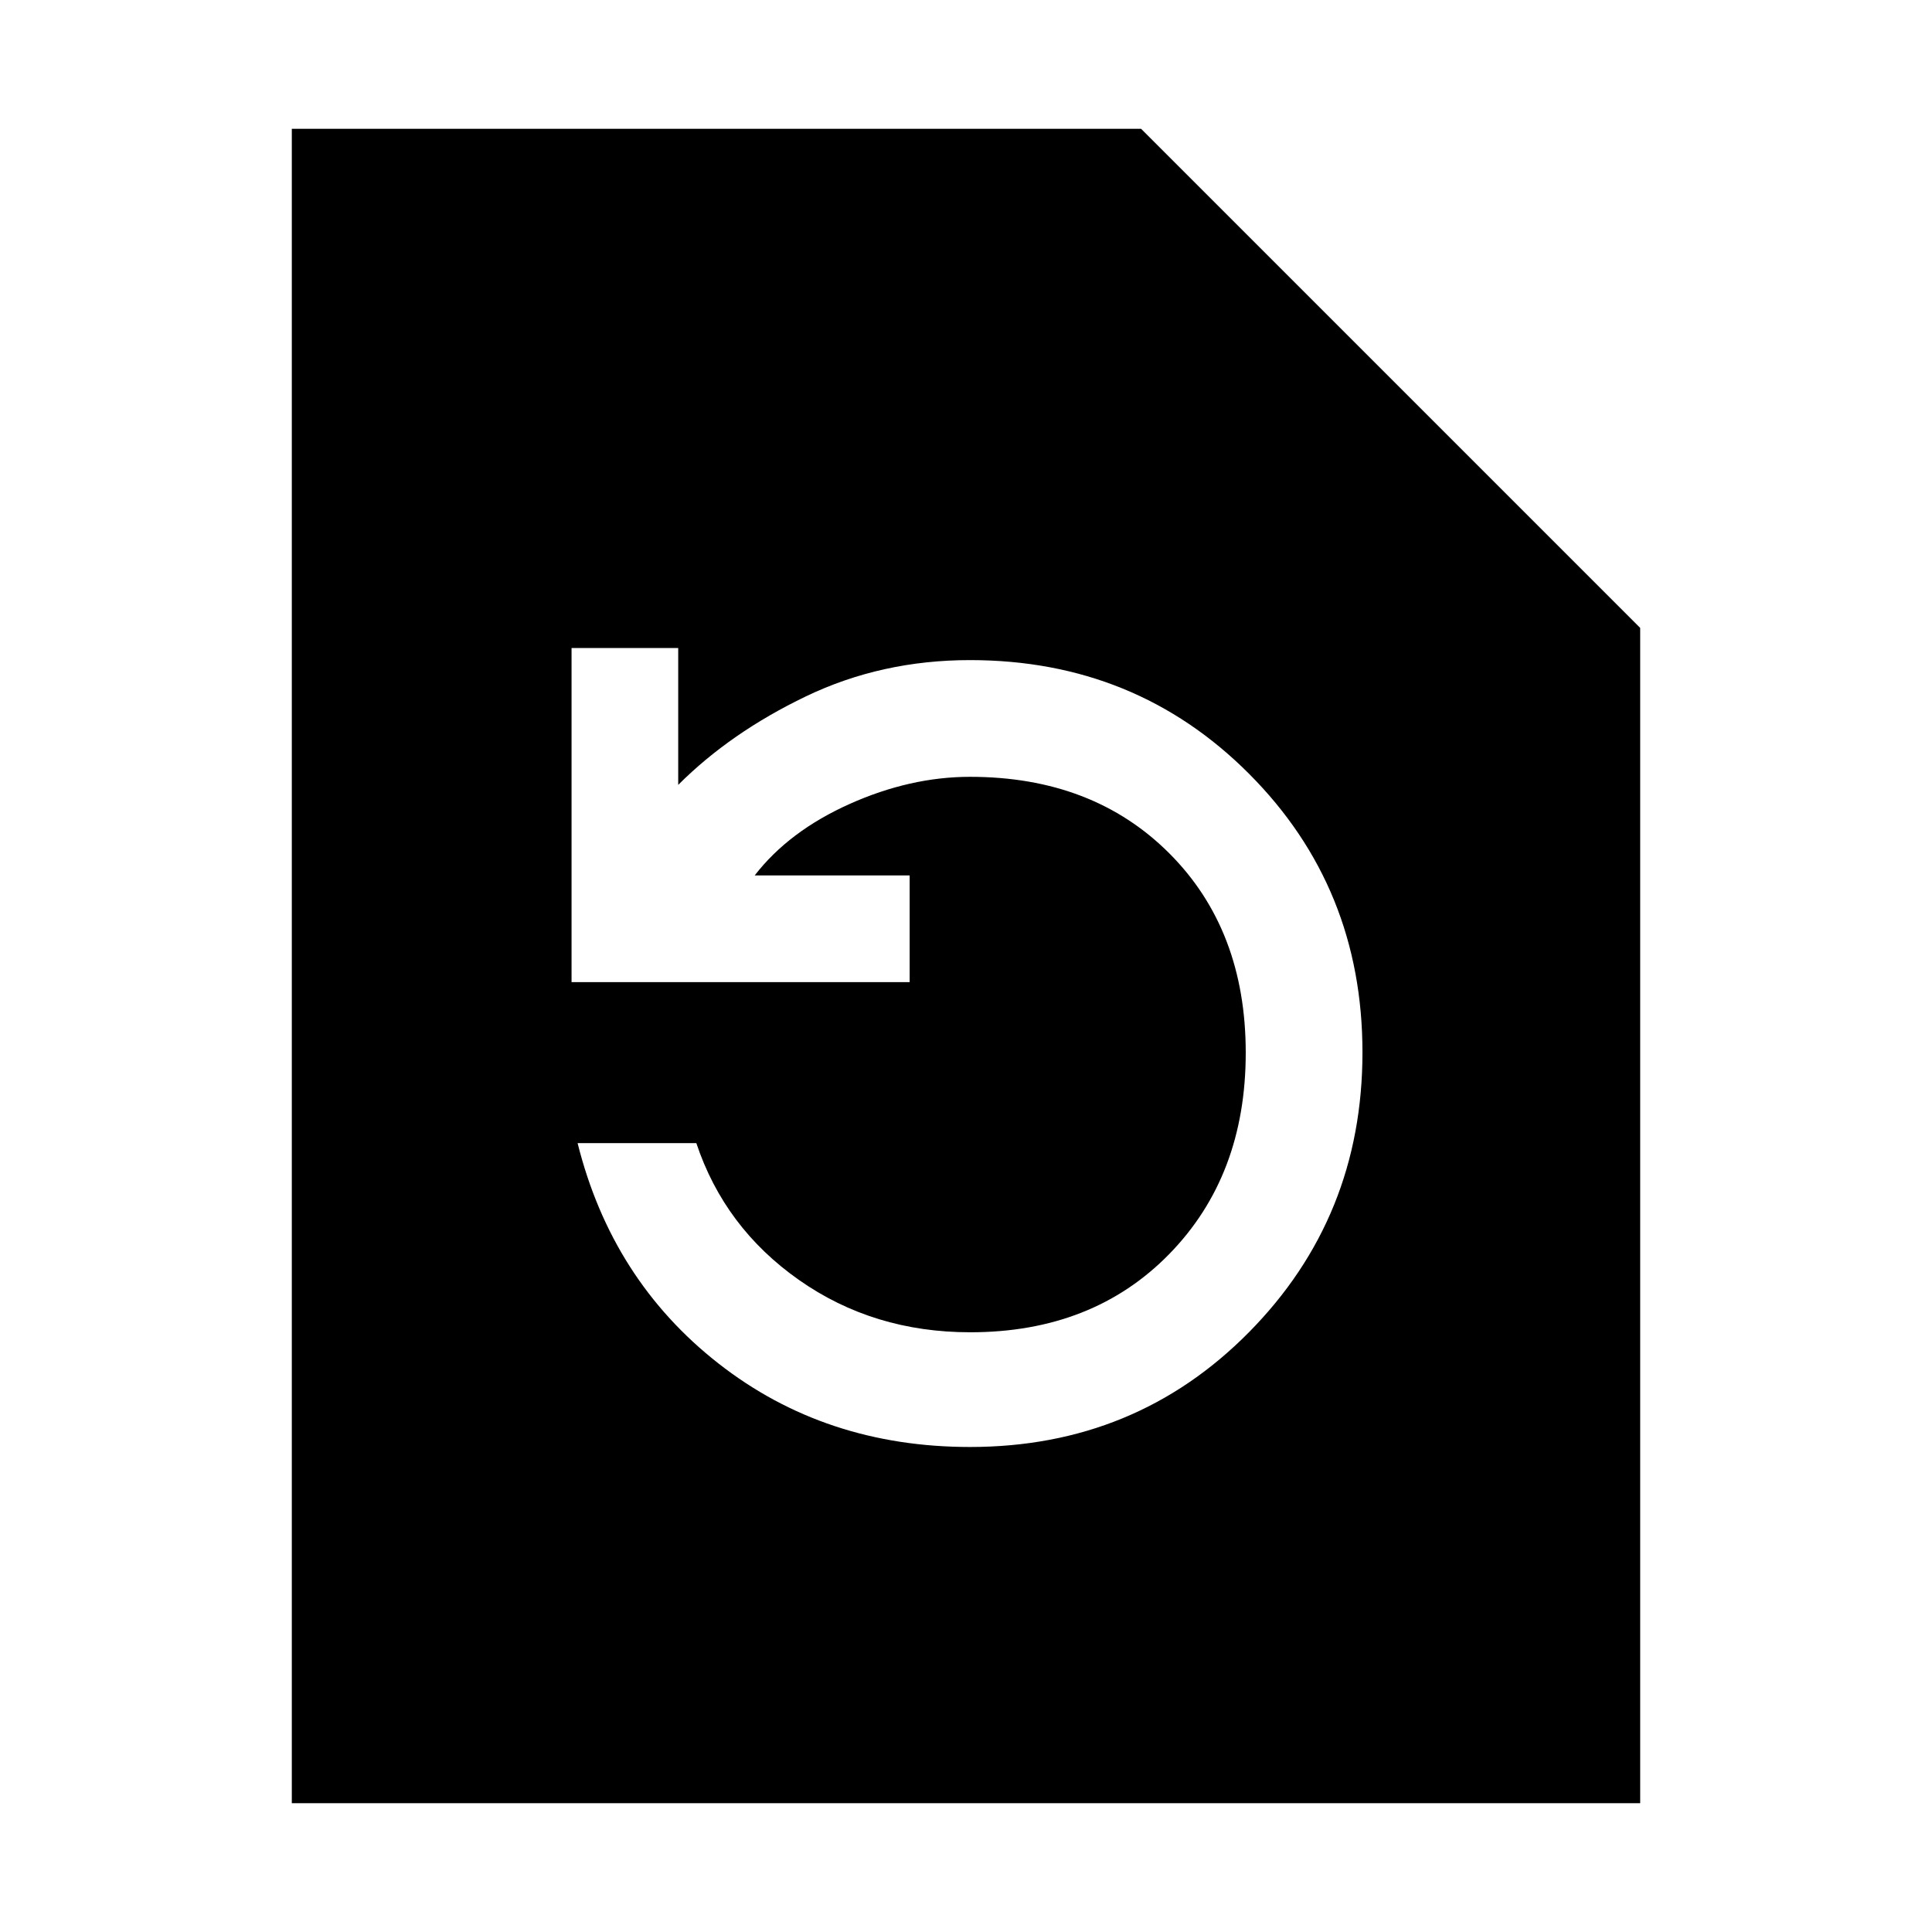 <svg xmlns="http://www.w3.org/2000/svg" height="48" viewBox="0 -960 960 960" width="48"><path d="M482-241q82.31 0 138.65-57.07 56.35-57.08 56.35-139 0-81.93-56.35-138.43Q564.31-632 482-632q-44 0-81.5 18T337-570v-68h-53v166h168v-53h-77q17-22 47.14-35.5T482-574q61 0 99 38t38 99.12q0 61.12-38 100T482.1-298q-48.1 0-85.1-26-37-26-51-68h-59q17 68 70 109.5T482-241ZM145-64v-832h422l248 248v584H145Z"/></svg>